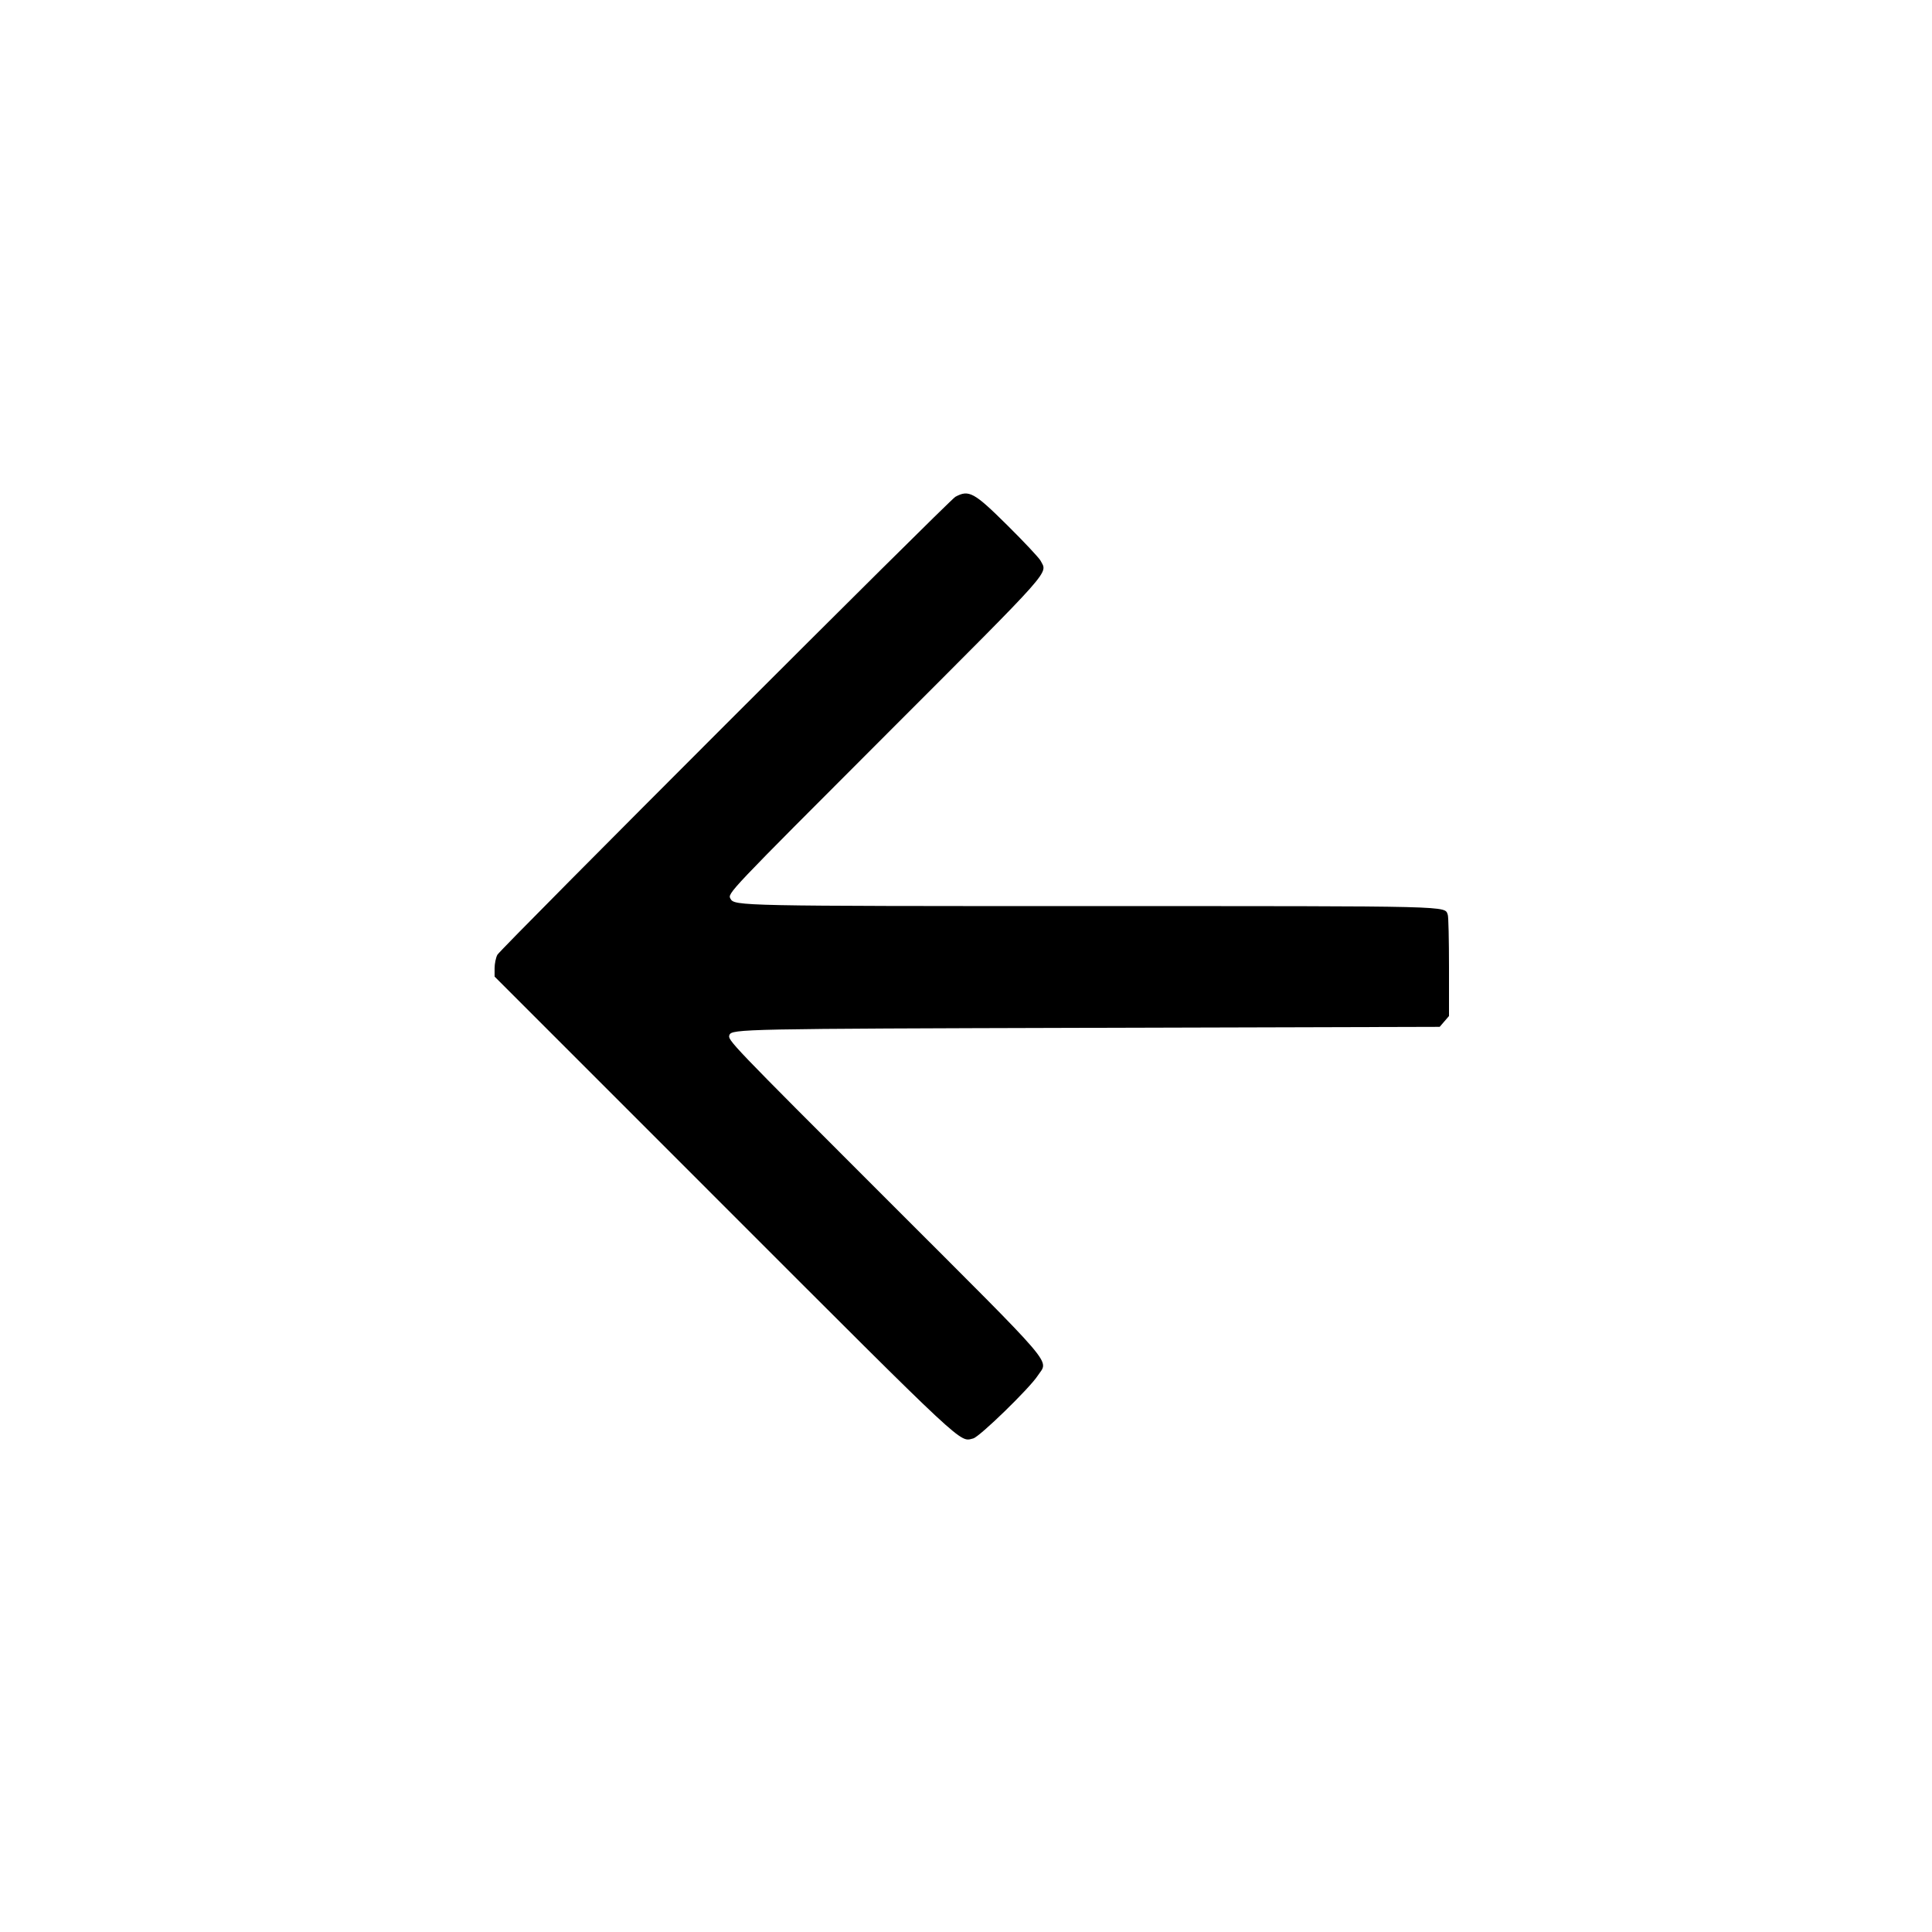 <svg id="svg" version="1.1" xmlns="http://www.w3.org/2000/svg" xmlns:xlink="http://www.w3.org/1999/xlink" width="400" height="400" viewBox="0, 0, 400,400"><g id="svgg"><path id="path0" d="M197.800 102.858 C 196.555 103.534,103.622 196.463,102.974 197.680 C 102.658 198.274,102.400 199.532,102.400 200.476 L 102.400 202.192 150.098 249.896 C 200.561 300.366,198.600 298.538,201.497 297.812 C 202.825 297.479,213.179 287.406,214.850 284.822 C 217.082 281.371,219.476 284.172,183.958 248.671 C 150.914 215.642,150.620 215.335,151.022 214.287 C 151.500 213.041,153.691 212.997,225.335 212.800 L 298.069 212.600 299.035 211.478 L 300.000 210.355 300.000 200.210 C 300.000 194.631,299.888 189.774,299.752 189.418 C 299.026 187.526,302.033 187.600,225.920 187.598 C 153.079 187.595,152.043 187.574,151.239 186.072 C 150.630 184.935,150.467 185.107,183.862 151.690 C 218.593 116.935,216.891 118.854,215.432 116.080 C 215.119 115.486,212.002 112.165,208.504 108.700 C 201.662 101.923,200.597 101.342,197.800 102.858 " stroke="none" fill-rule="evenodd"></path></g></svg>